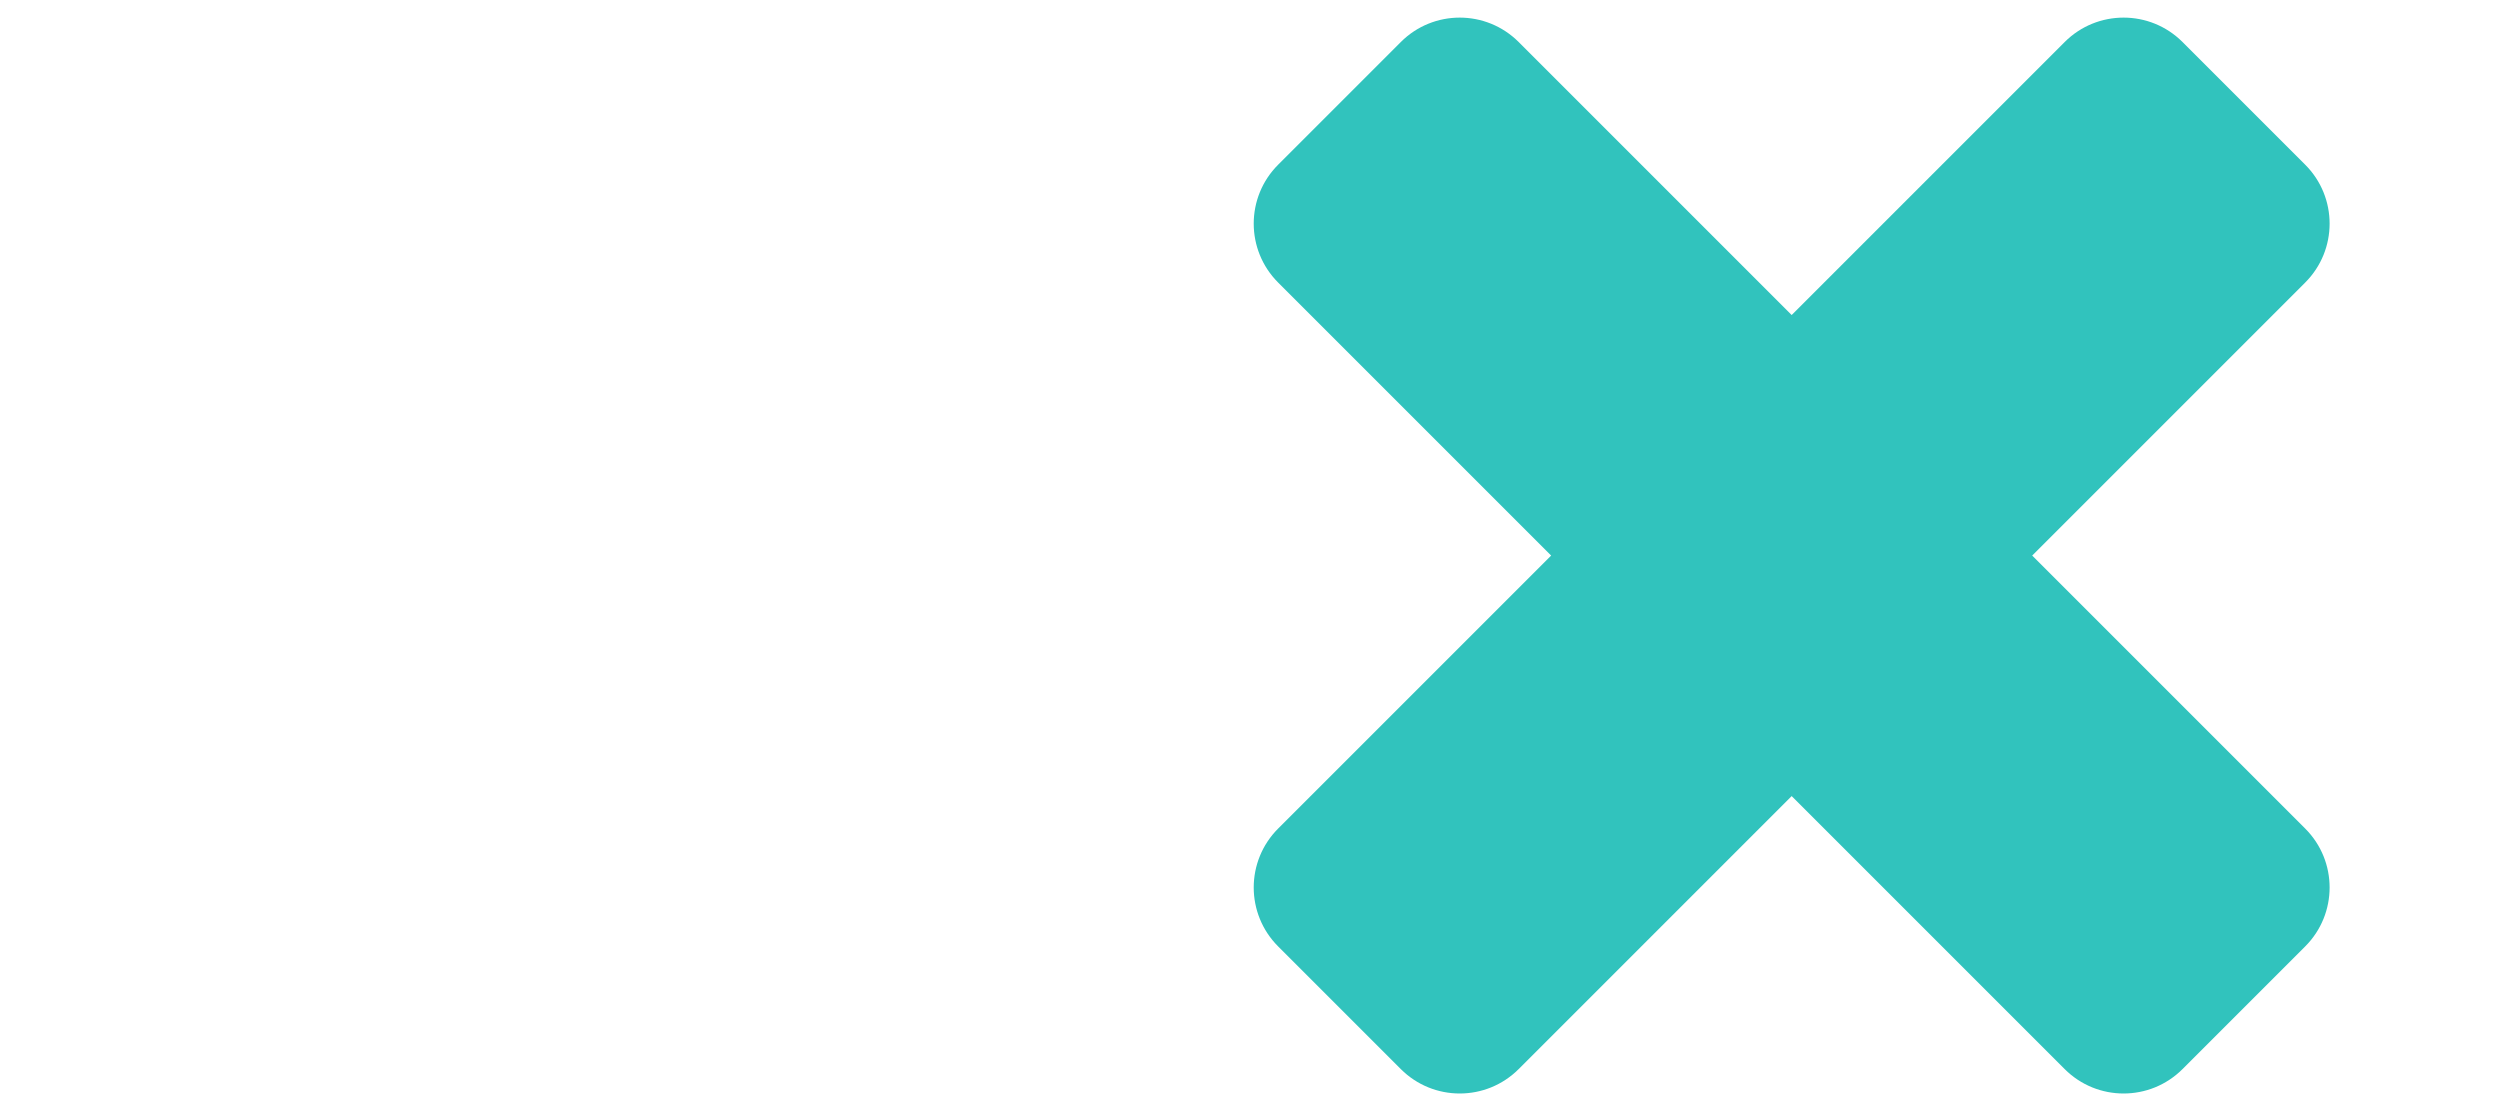<svg xmlns="http://www.w3.org/2000/svg" width="90" height="40" viewBox="0 0 1 40" fill="none">
  <path fill-rule="evenodd" clip-rule="evenodd" d="M34.071 1.513C32.899 0.341 31 0.341 29.828 1.513L20 11.341L10.172 1.513C9 0.341 7.101 0.341 5.929 1.513L1.513 5.929C0.341 7.101 0.341 9 1.513 10.172L11.341 20L1.513 29.828C0.341 31 0.341 32.899 1.513 34.071L5.929 38.487C7.101 39.659 9 39.659 10.172 38.487L20 28.659L29.828 38.487C31 39.659 32.899 39.659 34.071 38.487L38.487 34.071C39.659 32.899 39.659 31 38.487 29.828L28.659 20L38.487 10.172C39.659 9 39.659 7.101 38.487 5.929L34.071 1.513Z" fill="#31C3BD"/>
  
</svg>